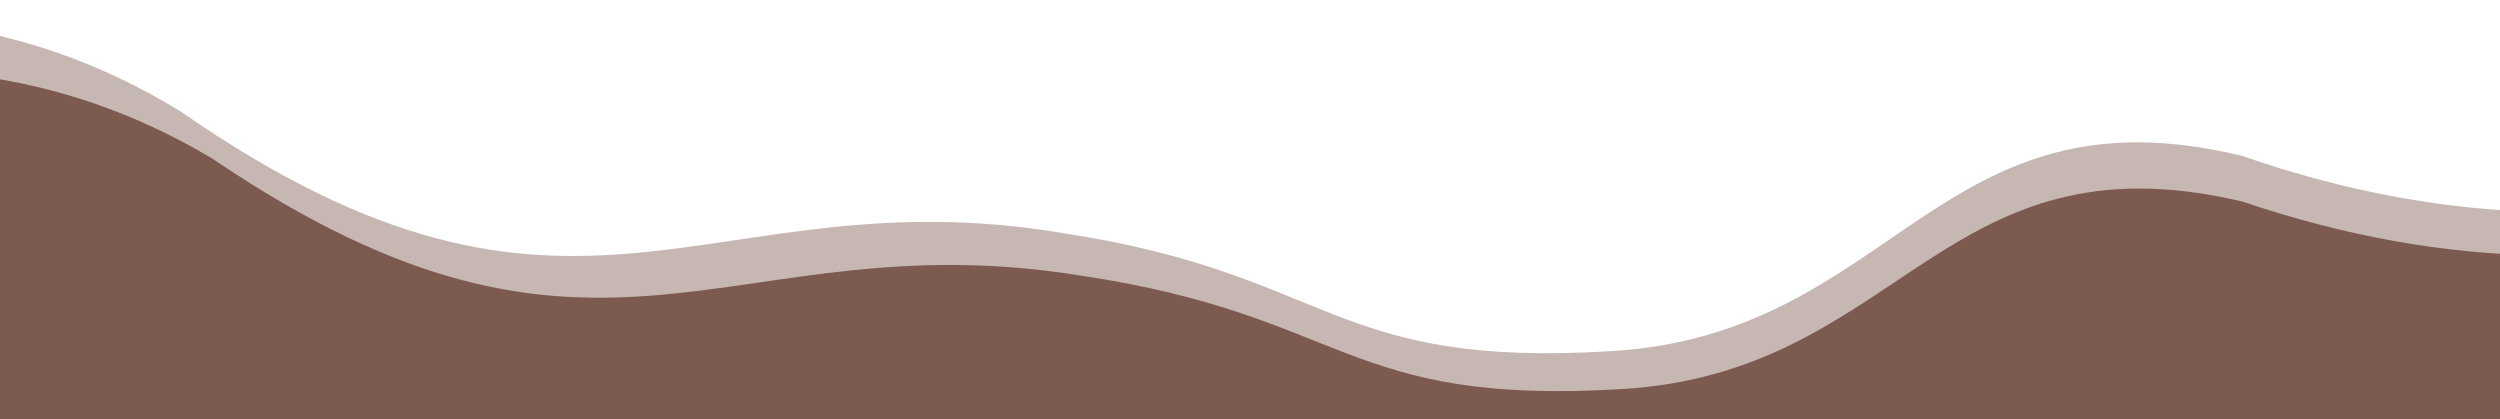 <svg xmlns="http://www.w3.org/2000/svg" xmlns:xlink="http://www.w3.org/1999/xlink" width="1920" height="322" viewBox="0 0 1920 322"><defs><clipPath id="a"><rect width="1920" height="322" transform="translate(0 2956)" fill="none"/></clipPath></defs><g transform="translate(0 -2956)" clip-path="url(#a)"><path d="M-218.763,5772.992s239.257-145.616,490.114,8.082c304.484,211.411,402.783,47.5,677.771,93.534,207.9,31.792,204.356,104.169,422.18,90.589s249.295-206.547,483.37-149.908c334.936,116.6,545.143-39.976,545.143-39.976v60.857l6.737,977.522-2627.514.006,2.2-846.66V5772.992Z" transform="translate(-132.794 -2739.585)" fill="#7d5a50" opacity="0.43"/><path d="M-218.8,5770.532s235.552-139.874,482.526,7.763c299.77,203.074,396.547,45.63,667.277,89.845,204.68,30.538,201.192,100.061,415.644,87.017s245.435-198.4,475.886-144c329.75,112.005,536.7-38.4,536.7-38.4v58.457l6.633,938.974-2586.834.006,2.166-813.272V5770.532Z" transform="translate(-100.454 -2700.382)" fill="#7d5a50"/></g></svg>